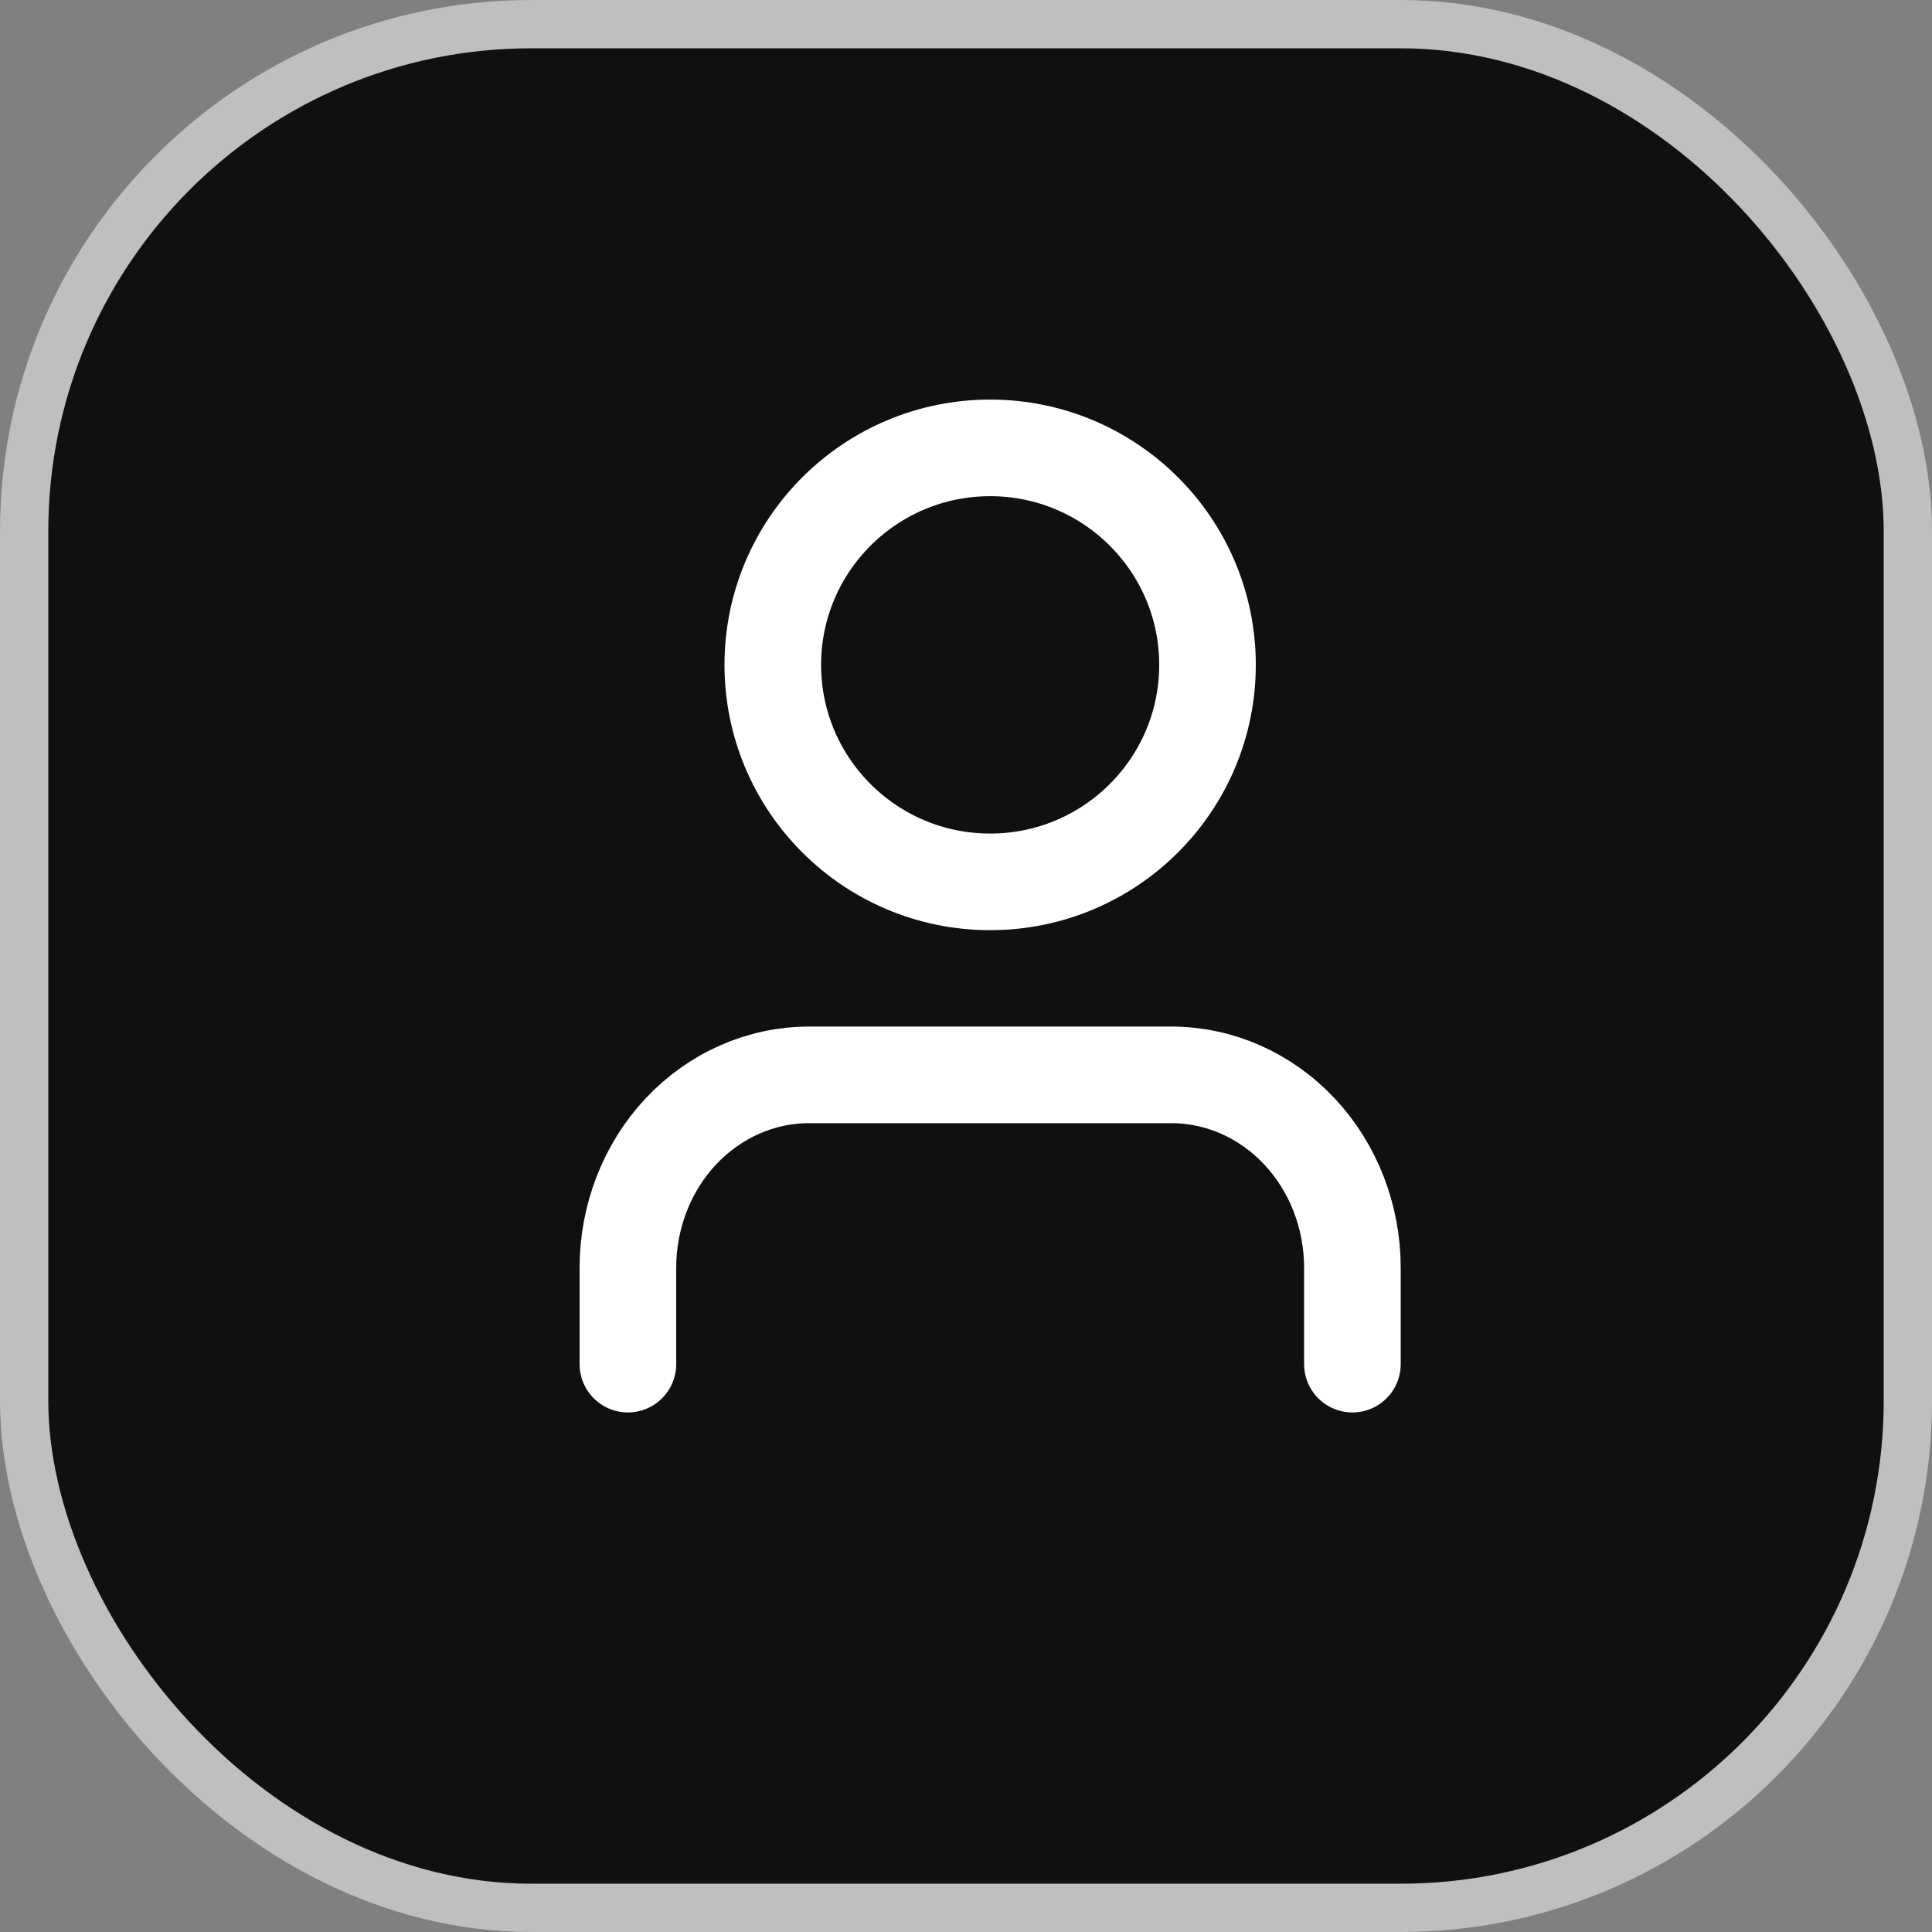 <svg width="40" height="40" viewBox="0 0 40 40" fill="none" xmlns="http://www.w3.org/2000/svg">
<rect x="0" y="0" width="40" height="40" fill="#808080" stroke="none"/>
<g id="Group 111">
<rect id="Rectangle 109" x="0.5" y="0.5" width="39" height="39" rx="10.5" fill="#101010" stroke="#BFBFBF"/>
<path id="Vector" d="M28 28.243V26.247C28 25.188 27.605 24.172 26.902 23.423C26.198 22.675 25.245 22.254 24.25 22.254H16.75C15.755 22.254 14.802 22.675 14.098 23.423C13.395 24.172 13 25.188 13 26.247V28.243" stroke="white" stroke-width="2" stroke-linecap="round" stroke-linejoin="round"/>
<path id="Vector_2" d="M20.5 18.258C22.985 18.258 25 16.246 25 13.765C25 11.285 22.985 9.273 20.5 9.273C18.015 9.273 16 11.285 16 13.765C16 16.246 18.015 18.258 20.5 18.258Z" stroke="white" stroke-width="2" stroke-linecap="round" stroke-linejoin="round"/>
</g>
</svg>
